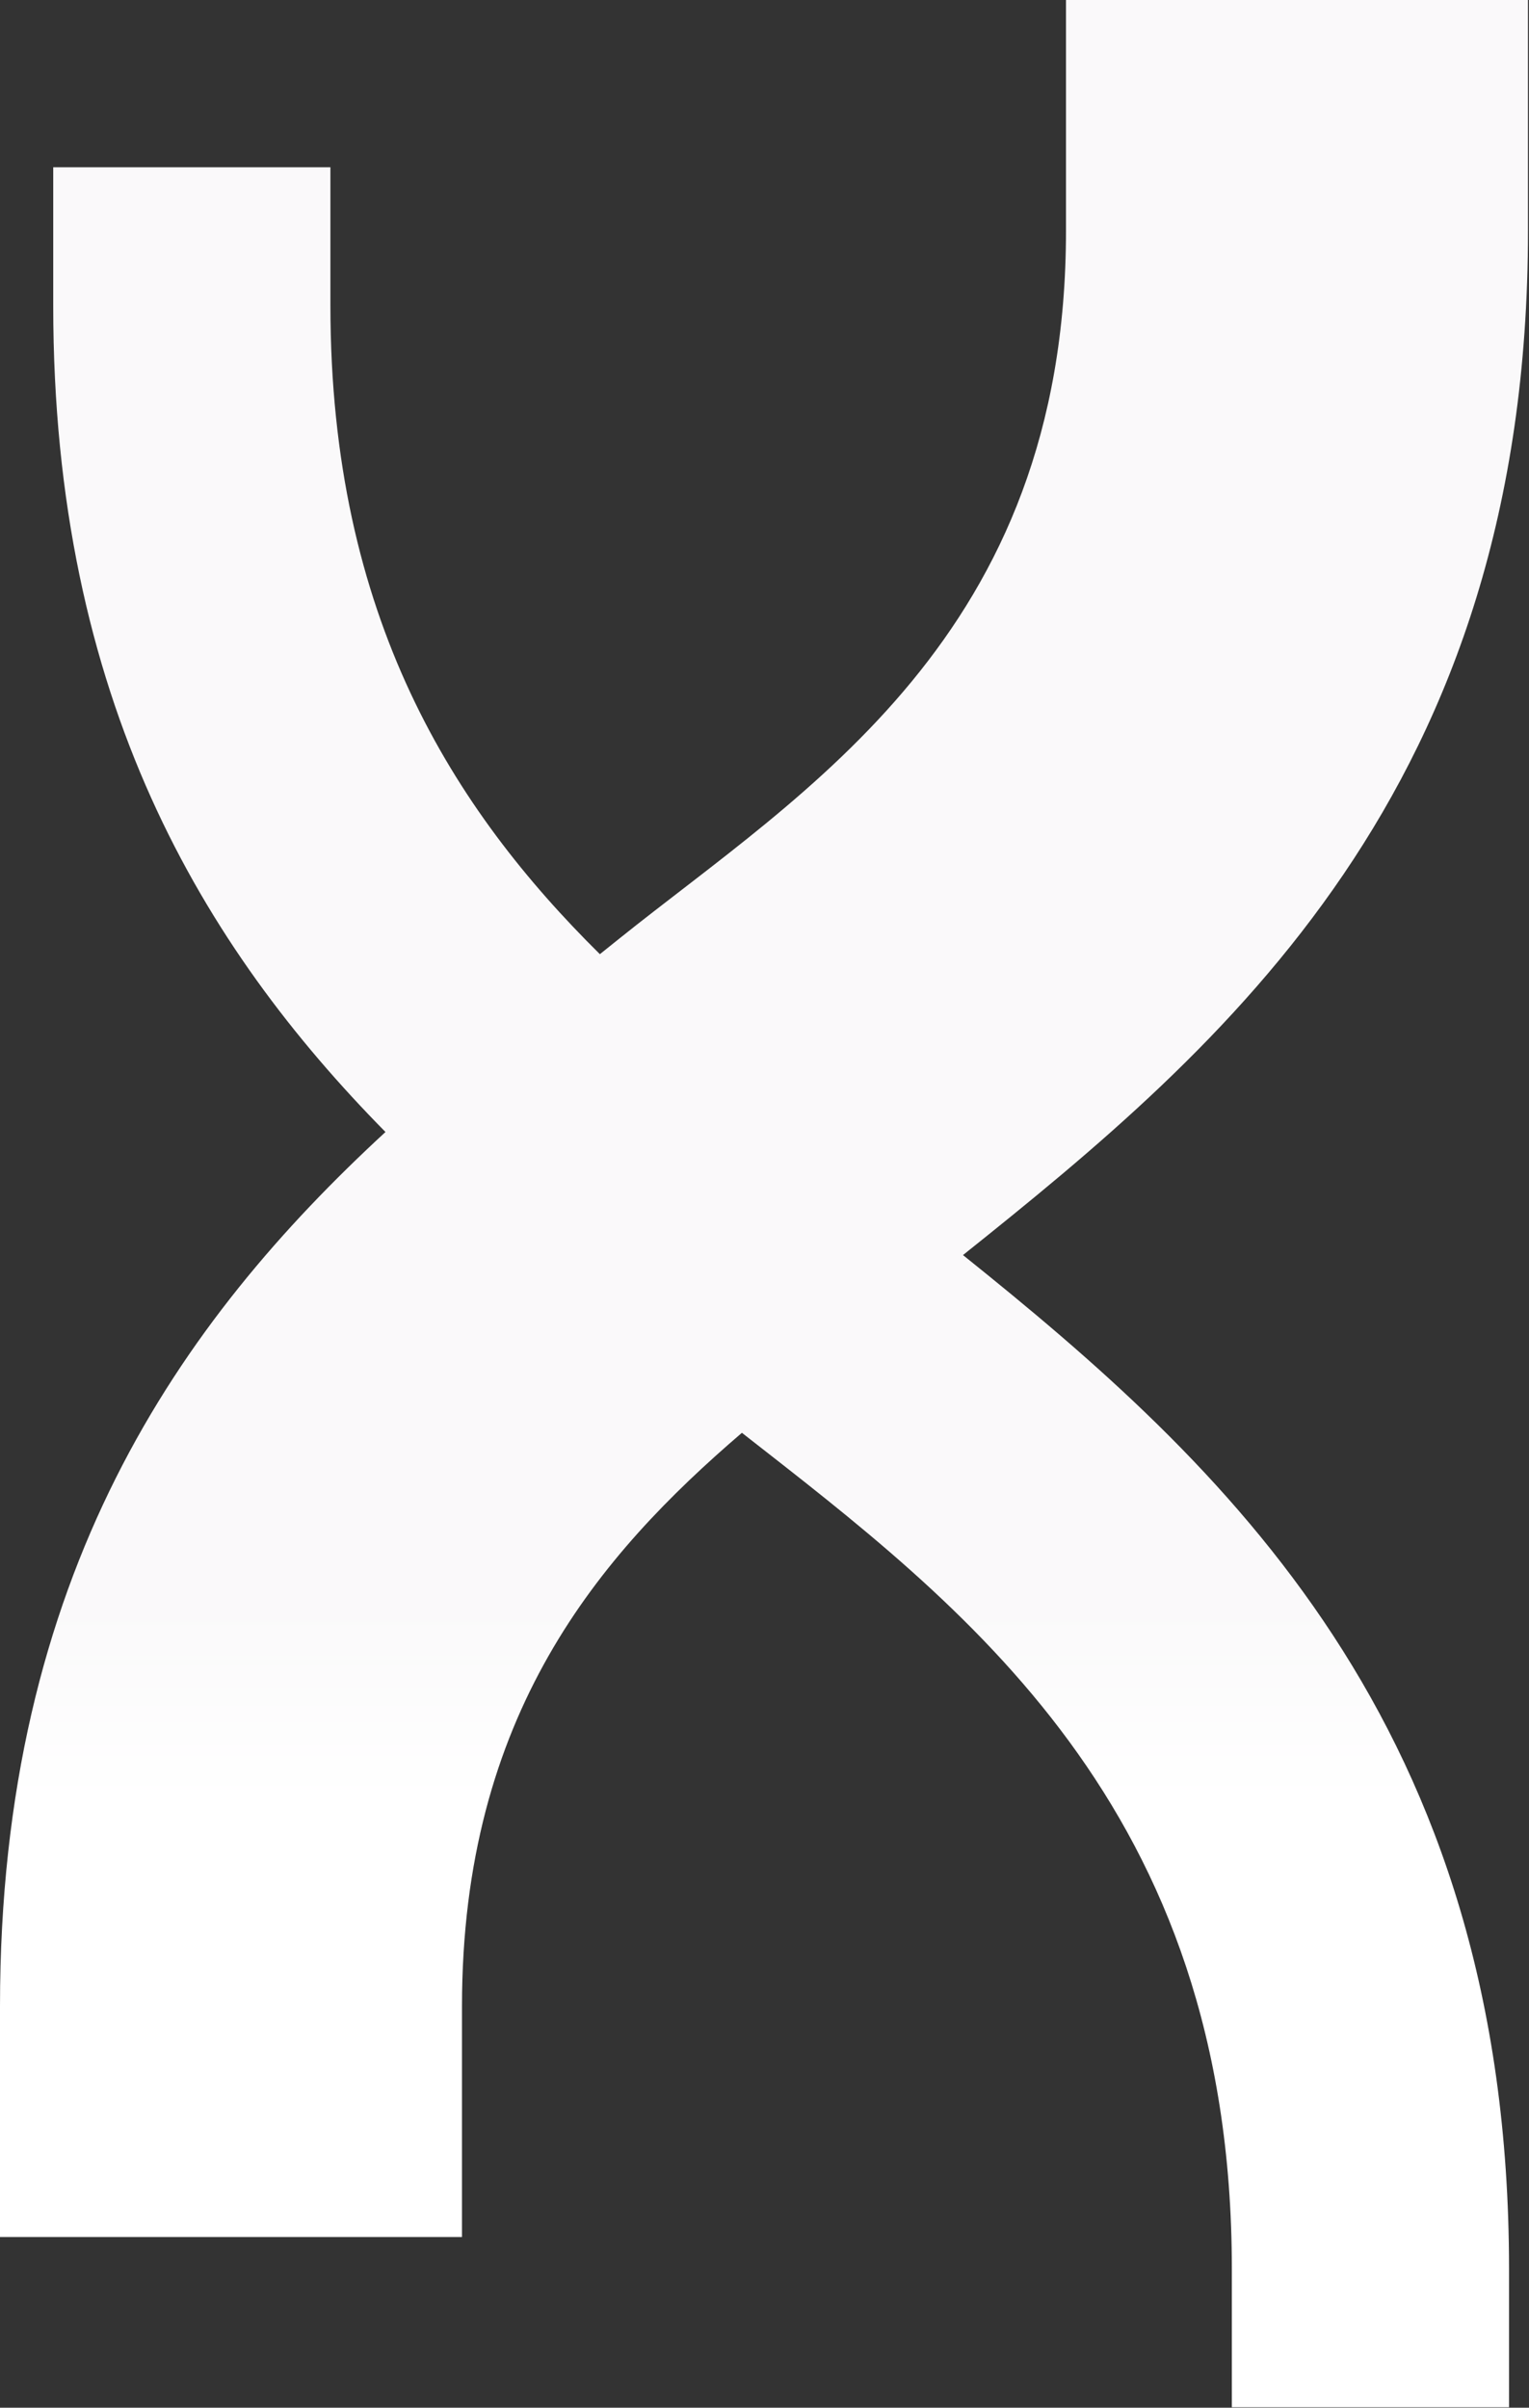 <svg width="520" height="819" viewBox="0 0 520 819" fill="none" xmlns="http://www.w3.org/2000/svg">
<rect x="0" y="0" width="520" height="819" fill="#333333" stroke="none"/>
<g clip-path="url(#clip0_470_487)">
<path fill-rule="evenodd" clip-rule="evenodd" d="M252.316 487.382C203.898 528.905 157.118 583.171 157.118 682.431V760.95H0V682.431C0 535.384 61.408 449.353 131.097 385.062C69.14 322.148 18.101 238.288 18.101 104.013V56.901H112.372V104.013C112.372 210.046 154.281 275.373 204.015 324.573C206.153 322.856 208.359 321.085 210.637 319.258C273.184 269.055 362.534 216.598 362.534 78.521V0H519.65V78.521C519.65 268.794 416.321 355.913 327.503 426.924C415.563 497.611 513.209 586.314 513.209 771.733V818.846H418.938V771.733C418.938 614.137 326.881 545.734 252.316 487.382Z" fill="url(#paint0_linear_470_487)"/>
</g>
<defs>
<linearGradient id="paint0_linear_470_487" x1="251.437" y1="614.506" x2="251.437" y2="545.904" gradientUnits="userSpaceOnUse">
<stop stop-color="white"/>
<stop offset="1" stop-color="#FAF9FA"/>
</linearGradient>
<clipPath id="clip0_470_487">
<rect width="520" height="819" fill="white"/>
</clipPath>
</defs>
</svg>
